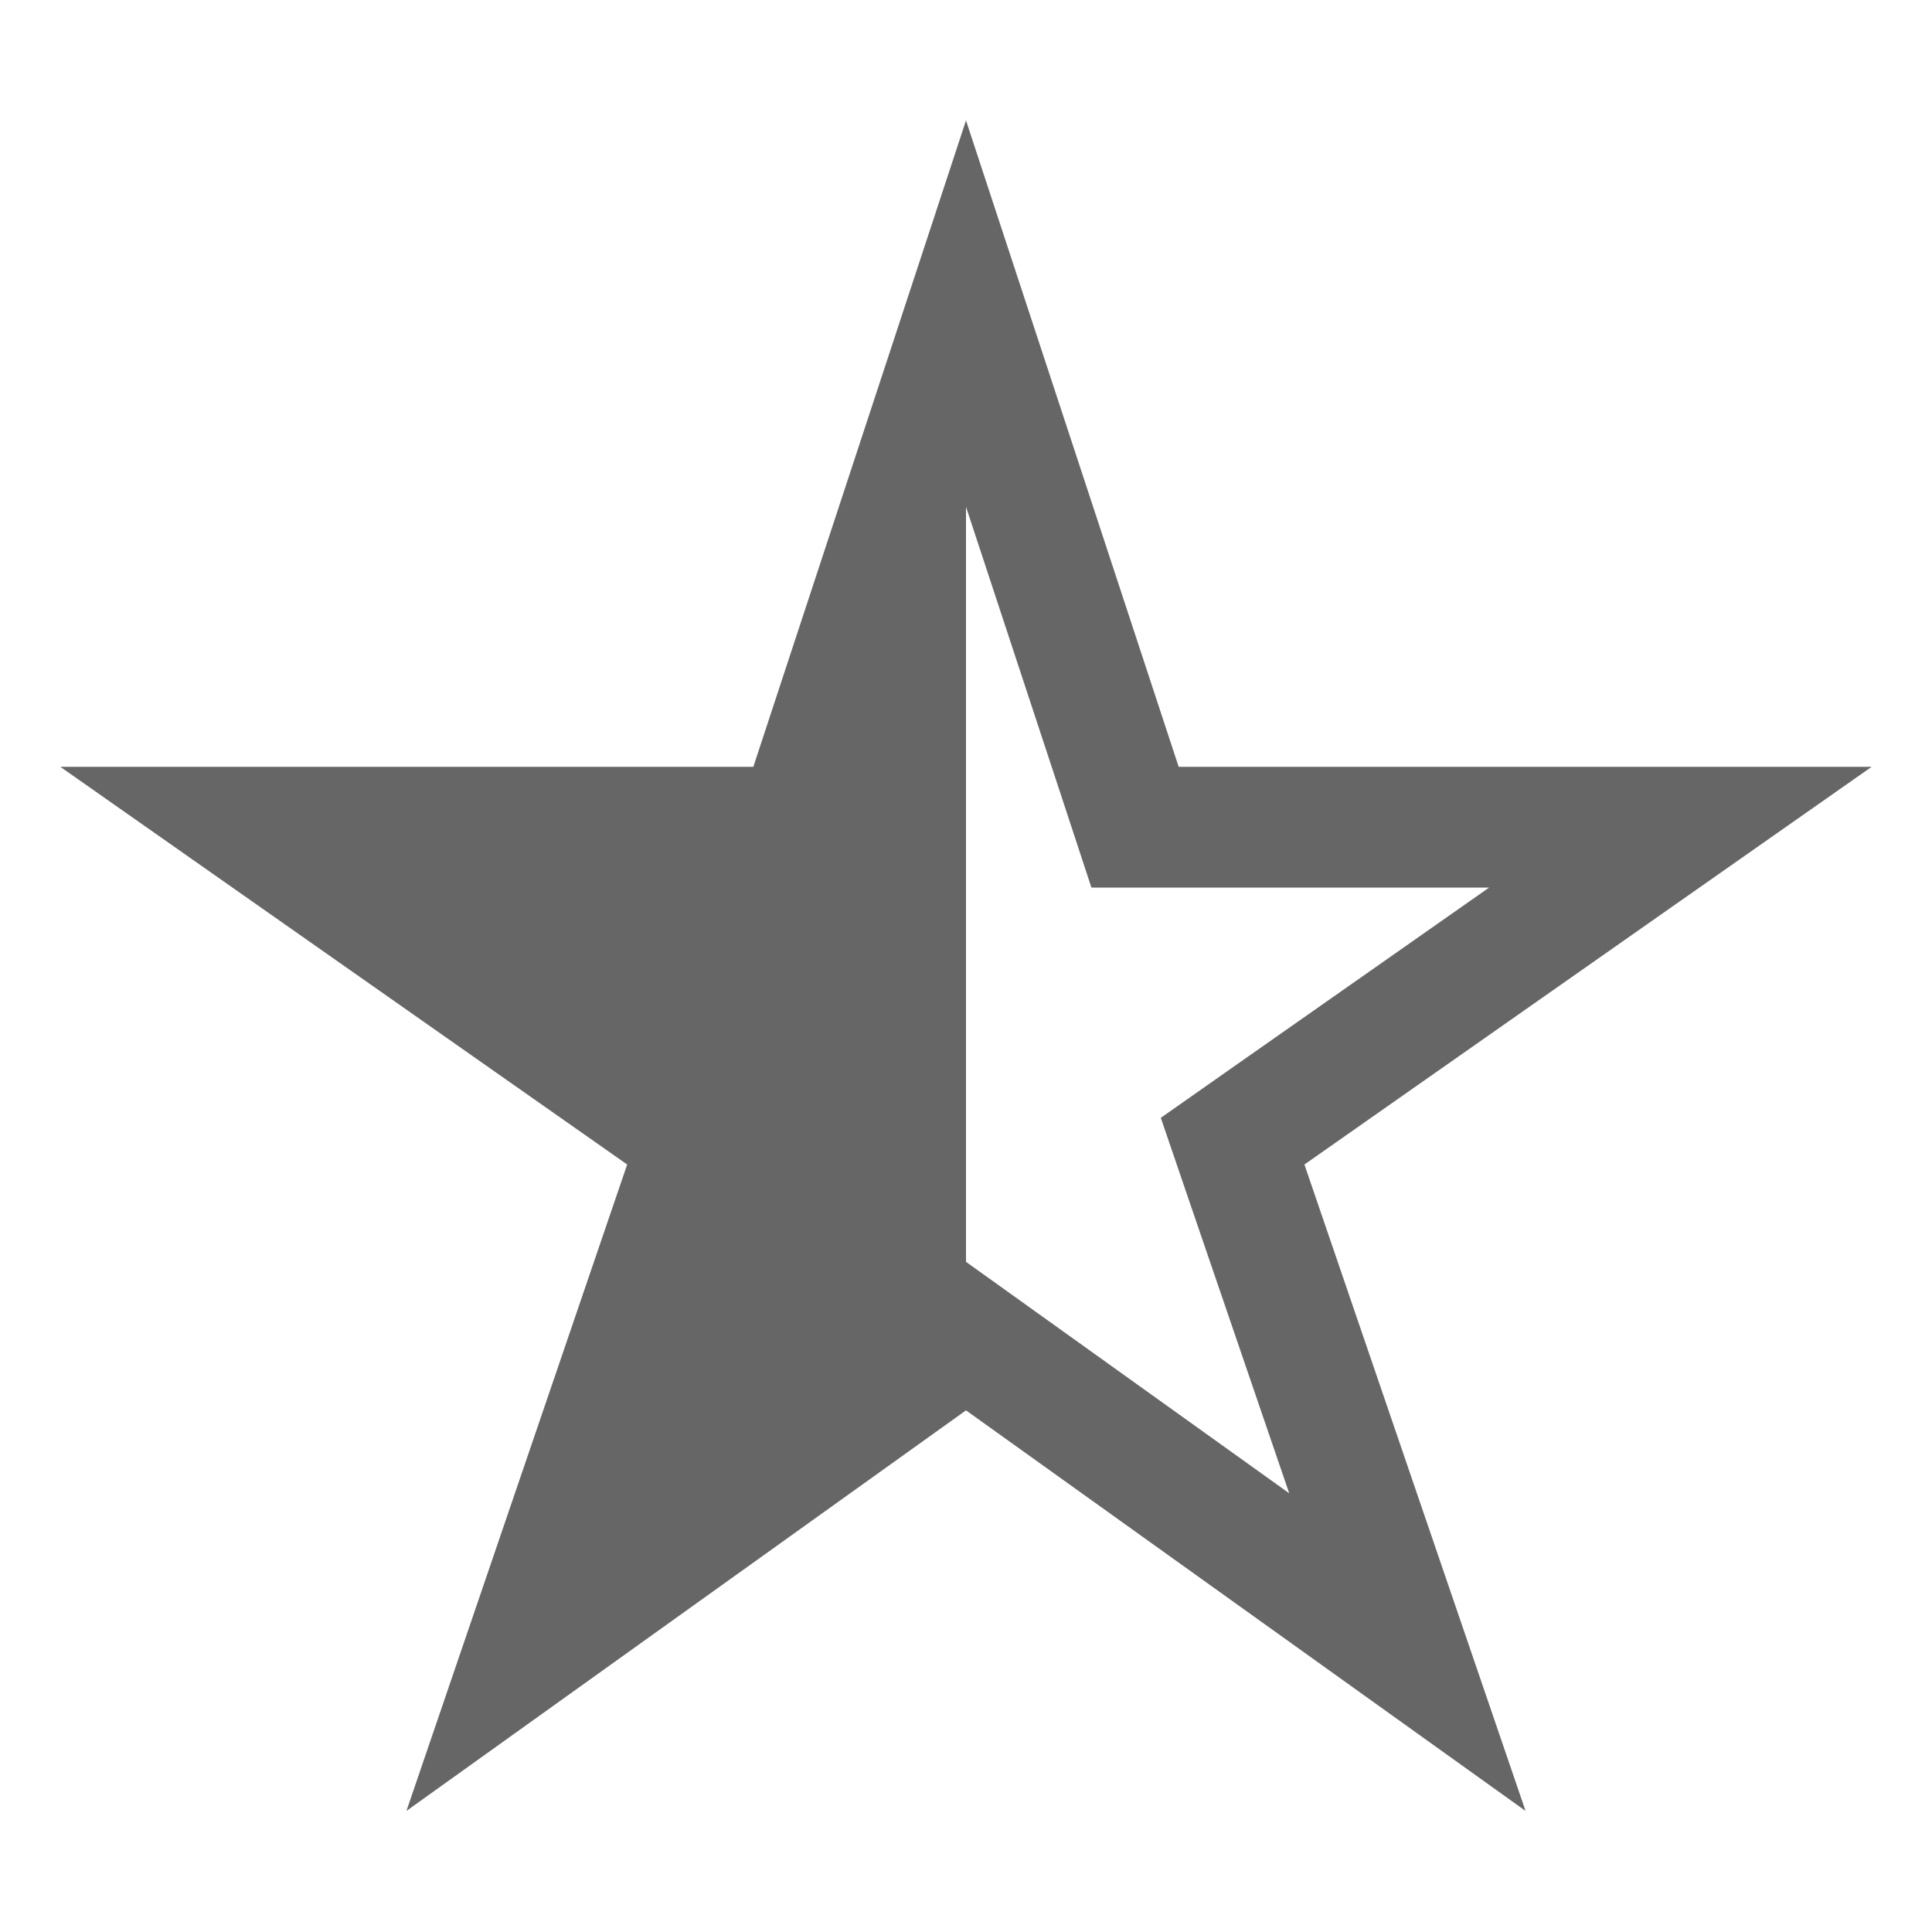 <svg width="24" height="24" viewBox="0 0 24 24" fill="none" xmlns="http://www.w3.org/2000/svg">
<g clip-path="url(#clip0_32_3386)">
<path d="M23.25 9.526H14.642L12 1.496L9.358 9.526H0.75L7.791 14.466L5.049 22.496L12 17.52L18.951 22.496L16.204 14.466L23.25 9.526ZM12.873 16.3L12 15.675V6.296L13.219 9.995L13.558 11.026H18.498L15.343 13.238L14.42 13.886L14.784 14.952L16.015 18.55L12.873 16.3Z" fill="#666666"/>
</g>
<defs>
<clipPath id="clip0_32_3386">
<rect width="24" height="24" fill="white"/>
</clipPath>
</defs>
</svg>
